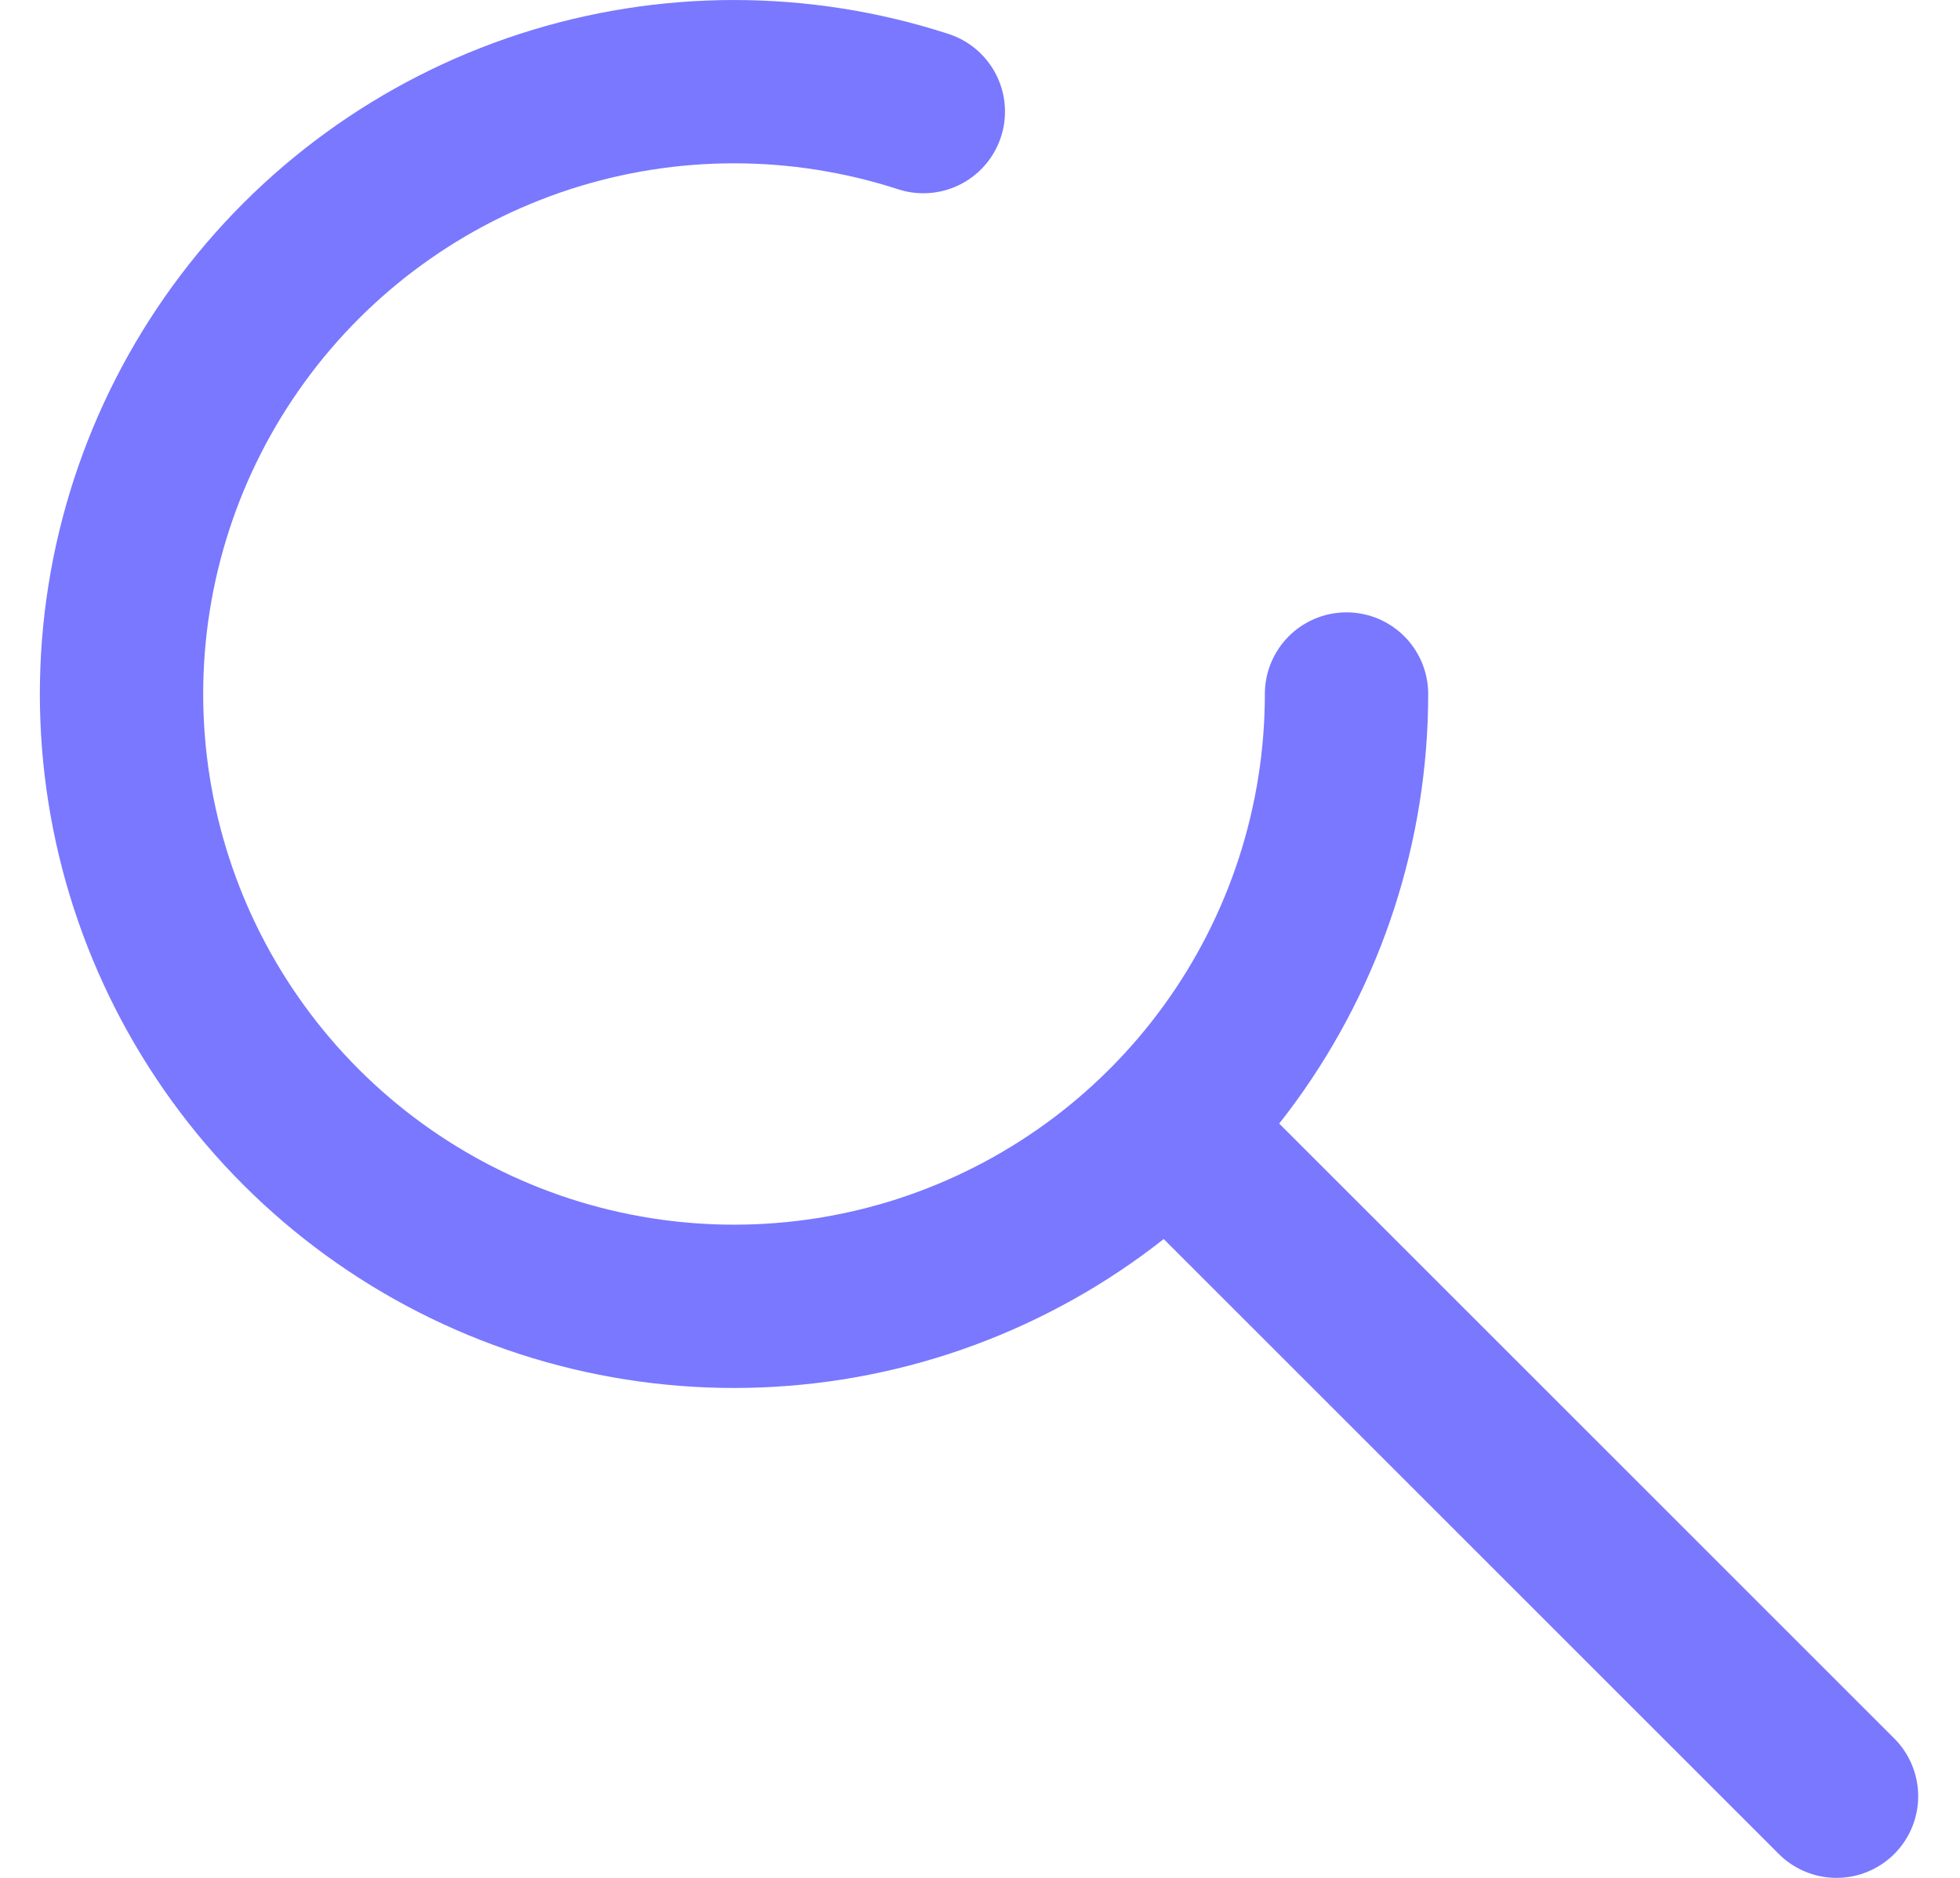 <svg width="24" height="23" viewBox="0 0 24 23" fill="none" xmlns="http://www.w3.org/2000/svg">
<path d="M16.488 8.5C16.488 10.084 15.987 11.627 15.056 12.908C14.125 14.19 12.812 15.143 11.306 15.633C9.8 16.122 8.177 16.122 6.671 15.633C5.164 15.143 3.852 14.19 2.921 12.908C1.99 11.627 1.488 10.084 1.488 8.5C1.488 6.916 1.99 5.373 2.921 4.092C3.852 2.81 5.164 1.857 6.671 1.367C8.177 0.878 9.8 0.878 11.306 1.367" stroke="#7978FF" stroke-width="2" stroke-linecap="round"/>
<path d="M14.488 14L22.488 22" stroke="#7978FF" stroke-width="2" stroke-linecap="round"/>
</svg>
